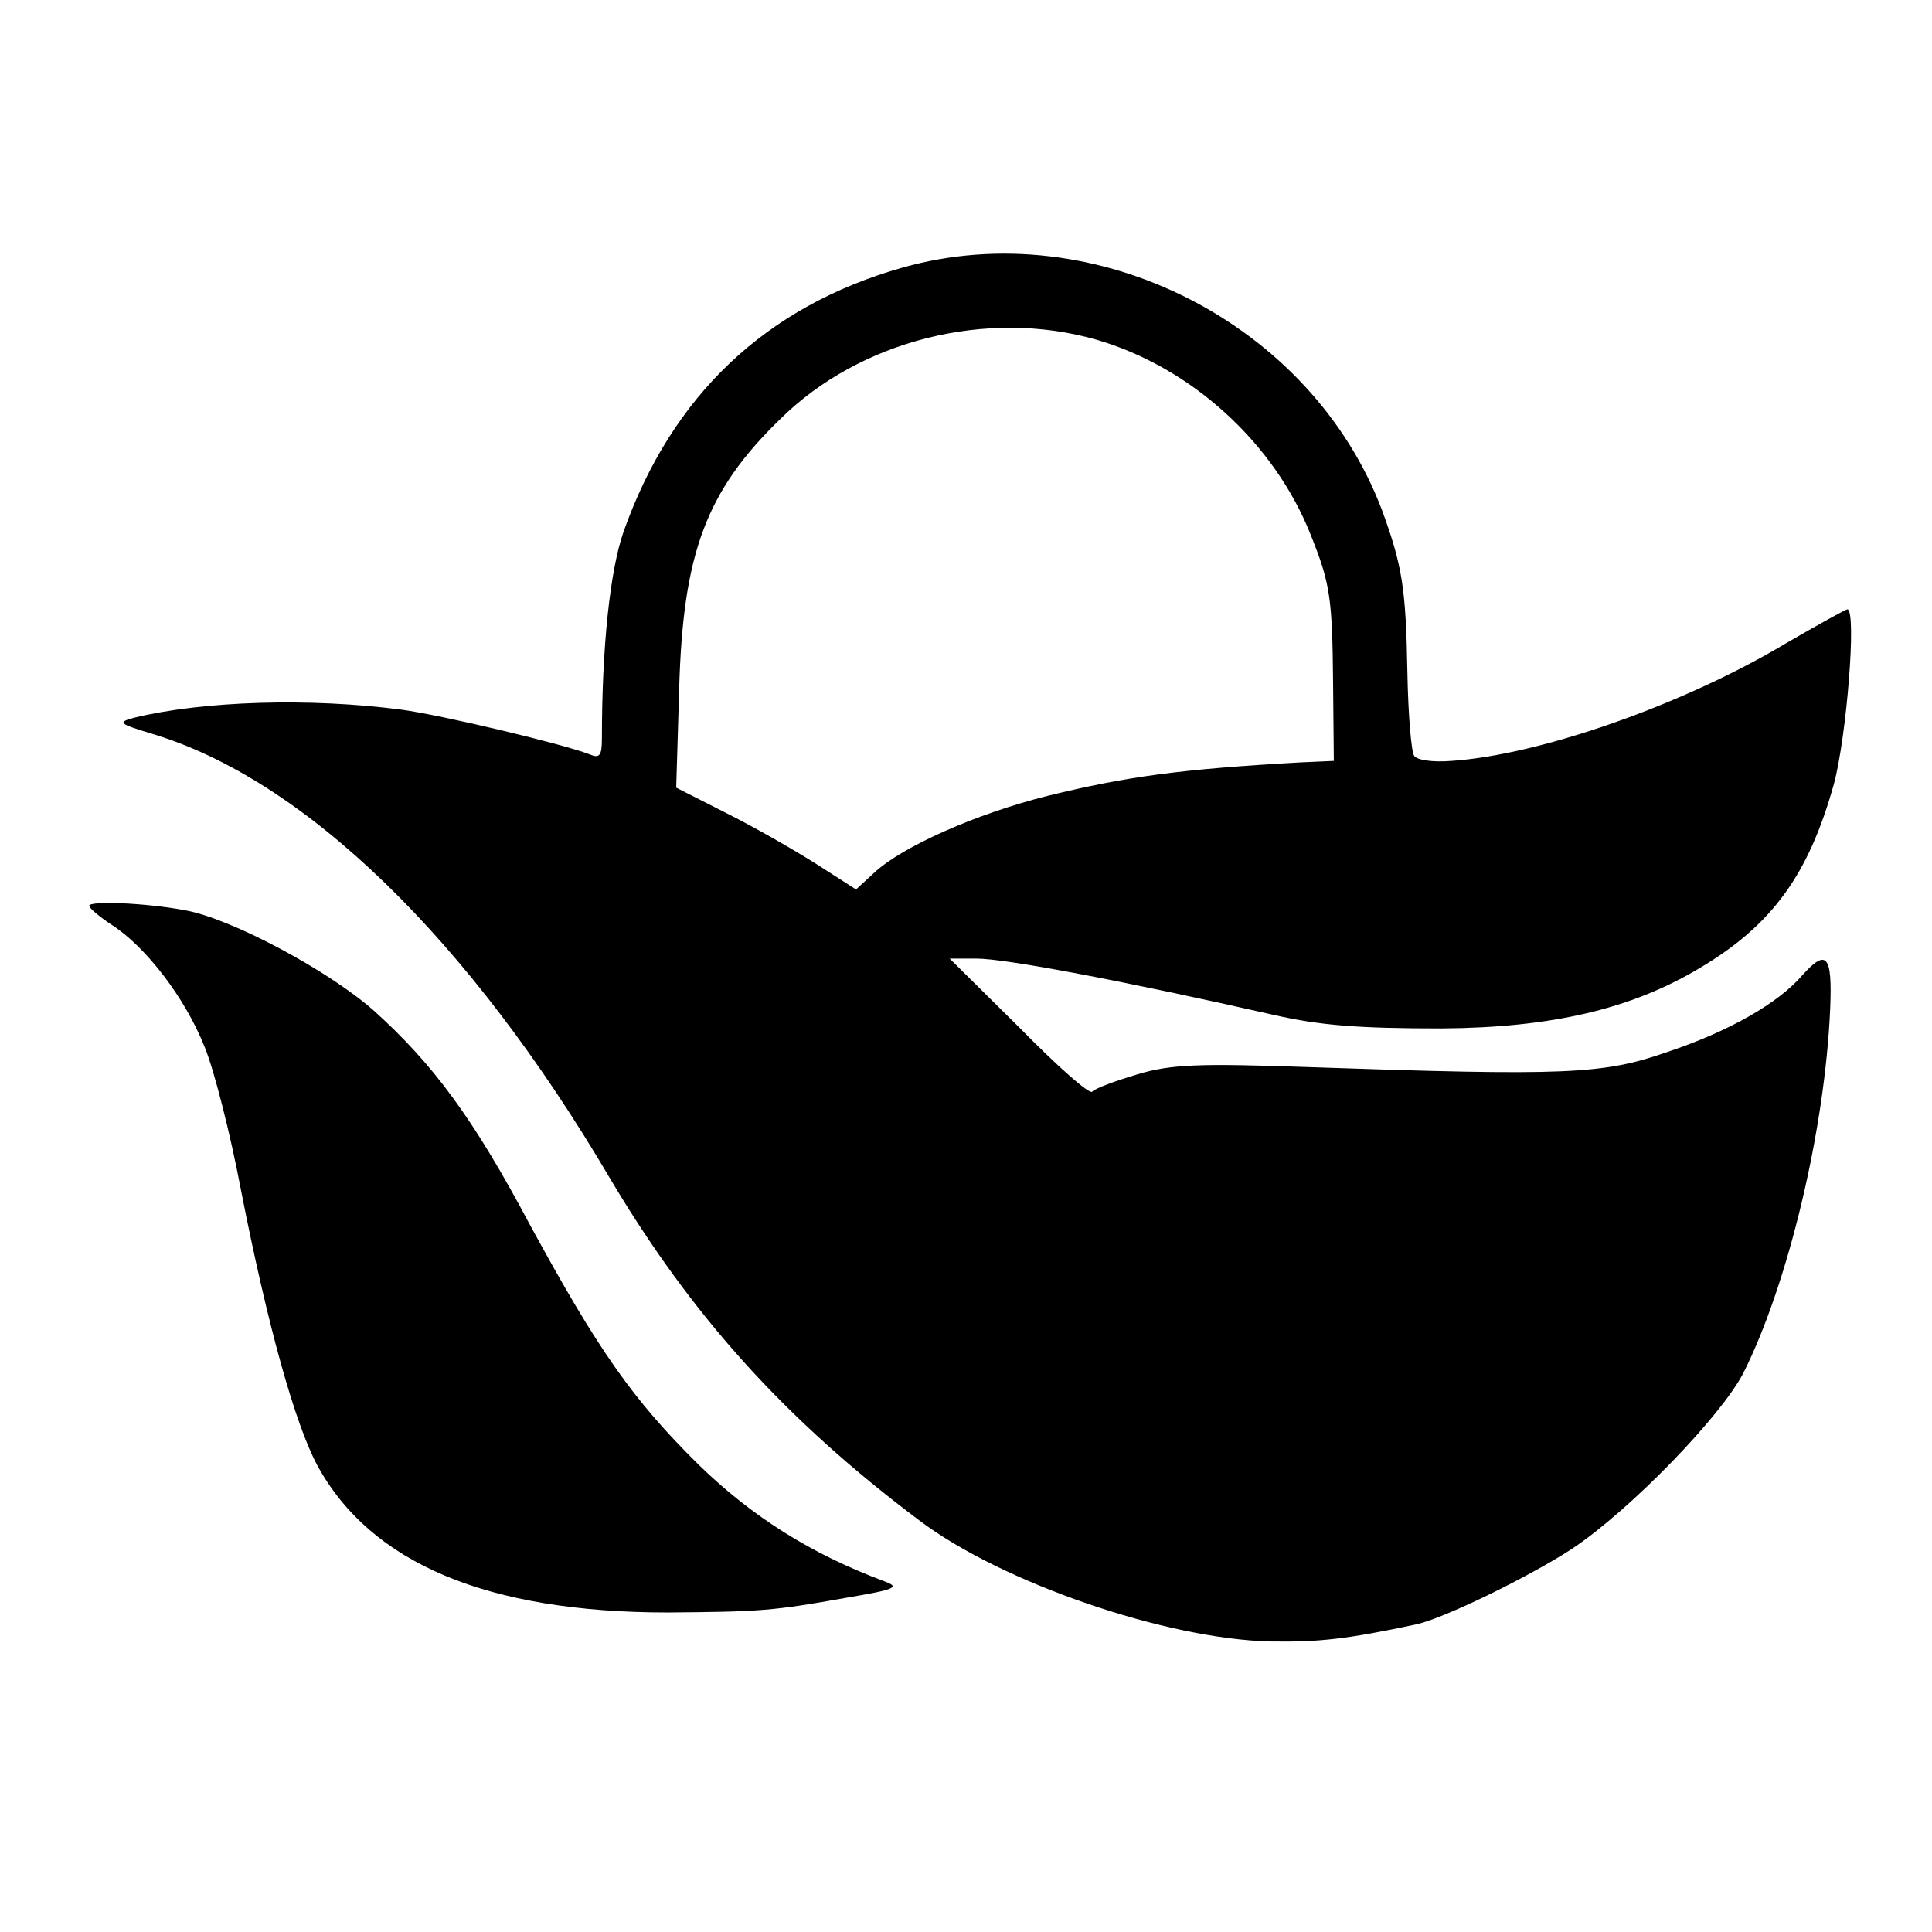 <?xml version="1.0" standalone="no"?>
<!DOCTYPE svg PUBLIC "-//W3C//DTD SVG 20010904//EN"
 "http://www.w3.org/TR/2001/REC-SVG-20010904/DTD/svg10.dtd">
<svg version="1.0" xmlns="http://www.w3.org/2000/svg"
 width="260pt" height="260pt" viewBox="0 0 260 260"
 preserveAspectRatio="xMidYMid meet">
<g transform="translate(0,260) scale(0.1,-0.1)"
fill="#000000" stroke="none">
<path d="M1215 2240 c-184 -52 -311 -172 -376 -356 -18 -52 -29 -154 -29 -278
0 -23 -3 -27 -17 -21 -36 14 -200 53 -253 60 -122 16 -266 12 -360 -11 -22 -6
-20 -8 23 -21 206 -61 428 -276 618 -599 110 -185 235 -324 416 -460 111 -84
333 -160 473 -163 65 -1 102 3 196 23 37 8 152 64 210 102 78 52 200 178 230
236 60 119 110 327 117 491 3 72 -5 81 -38 44 -32 -37 -98 -75 -182 -103 -86
-30 -136 -32 -483 -20 -145 5 -184 4 -230 -10 -30 -9 -57 -19 -60 -23 -3 -5
-47 34 -98 86 l-94 93 36 0 c39 0 198 -30 401 -76 62 -14 113 -18 225 -18 148
1 255 26 347 81 98 58 147 126 181 248 17 63 31 235 18 235 -2 0 -40 -21 -83
-46 -137 -82 -330 -150 -450 -158 -25 -2 -46 1 -50 7 -4 7 -8 57 -9 112 -2
114 -7 144 -34 218 -95 252 -386 400 -645 327z m260 -97 c128 -37 240 -139
289 -263 26 -65 29 -84 30 -199 l1 -105 -45 -2 c-161 -9 -234 -19 -340 -45
-96 -24 -195 -68 -233 -103 l-25 -23 -53 34 c-30 19 -84 50 -122 69 l-67 34 4
133 c5 182 36 266 136 363 107 106 278 149 425 107z"/>
<path d="M120 1381 c0 -3 14 -15 31 -26 46 -30 98 -98 124 -163 13 -31 35
-118 49 -192 36 -184 73 -316 103 -372 72 -132 229 -198 472 -198 123 1 141 2
241 20 65 11 72 14 50 22 -99 37 -178 87 -250 157 -89 88 -135 154 -227 323
-76 143 -130 216 -210 288 -61 54 -192 124 -254 135 -53 10 -129 13 -129 6z"/>
</g>
</svg>
